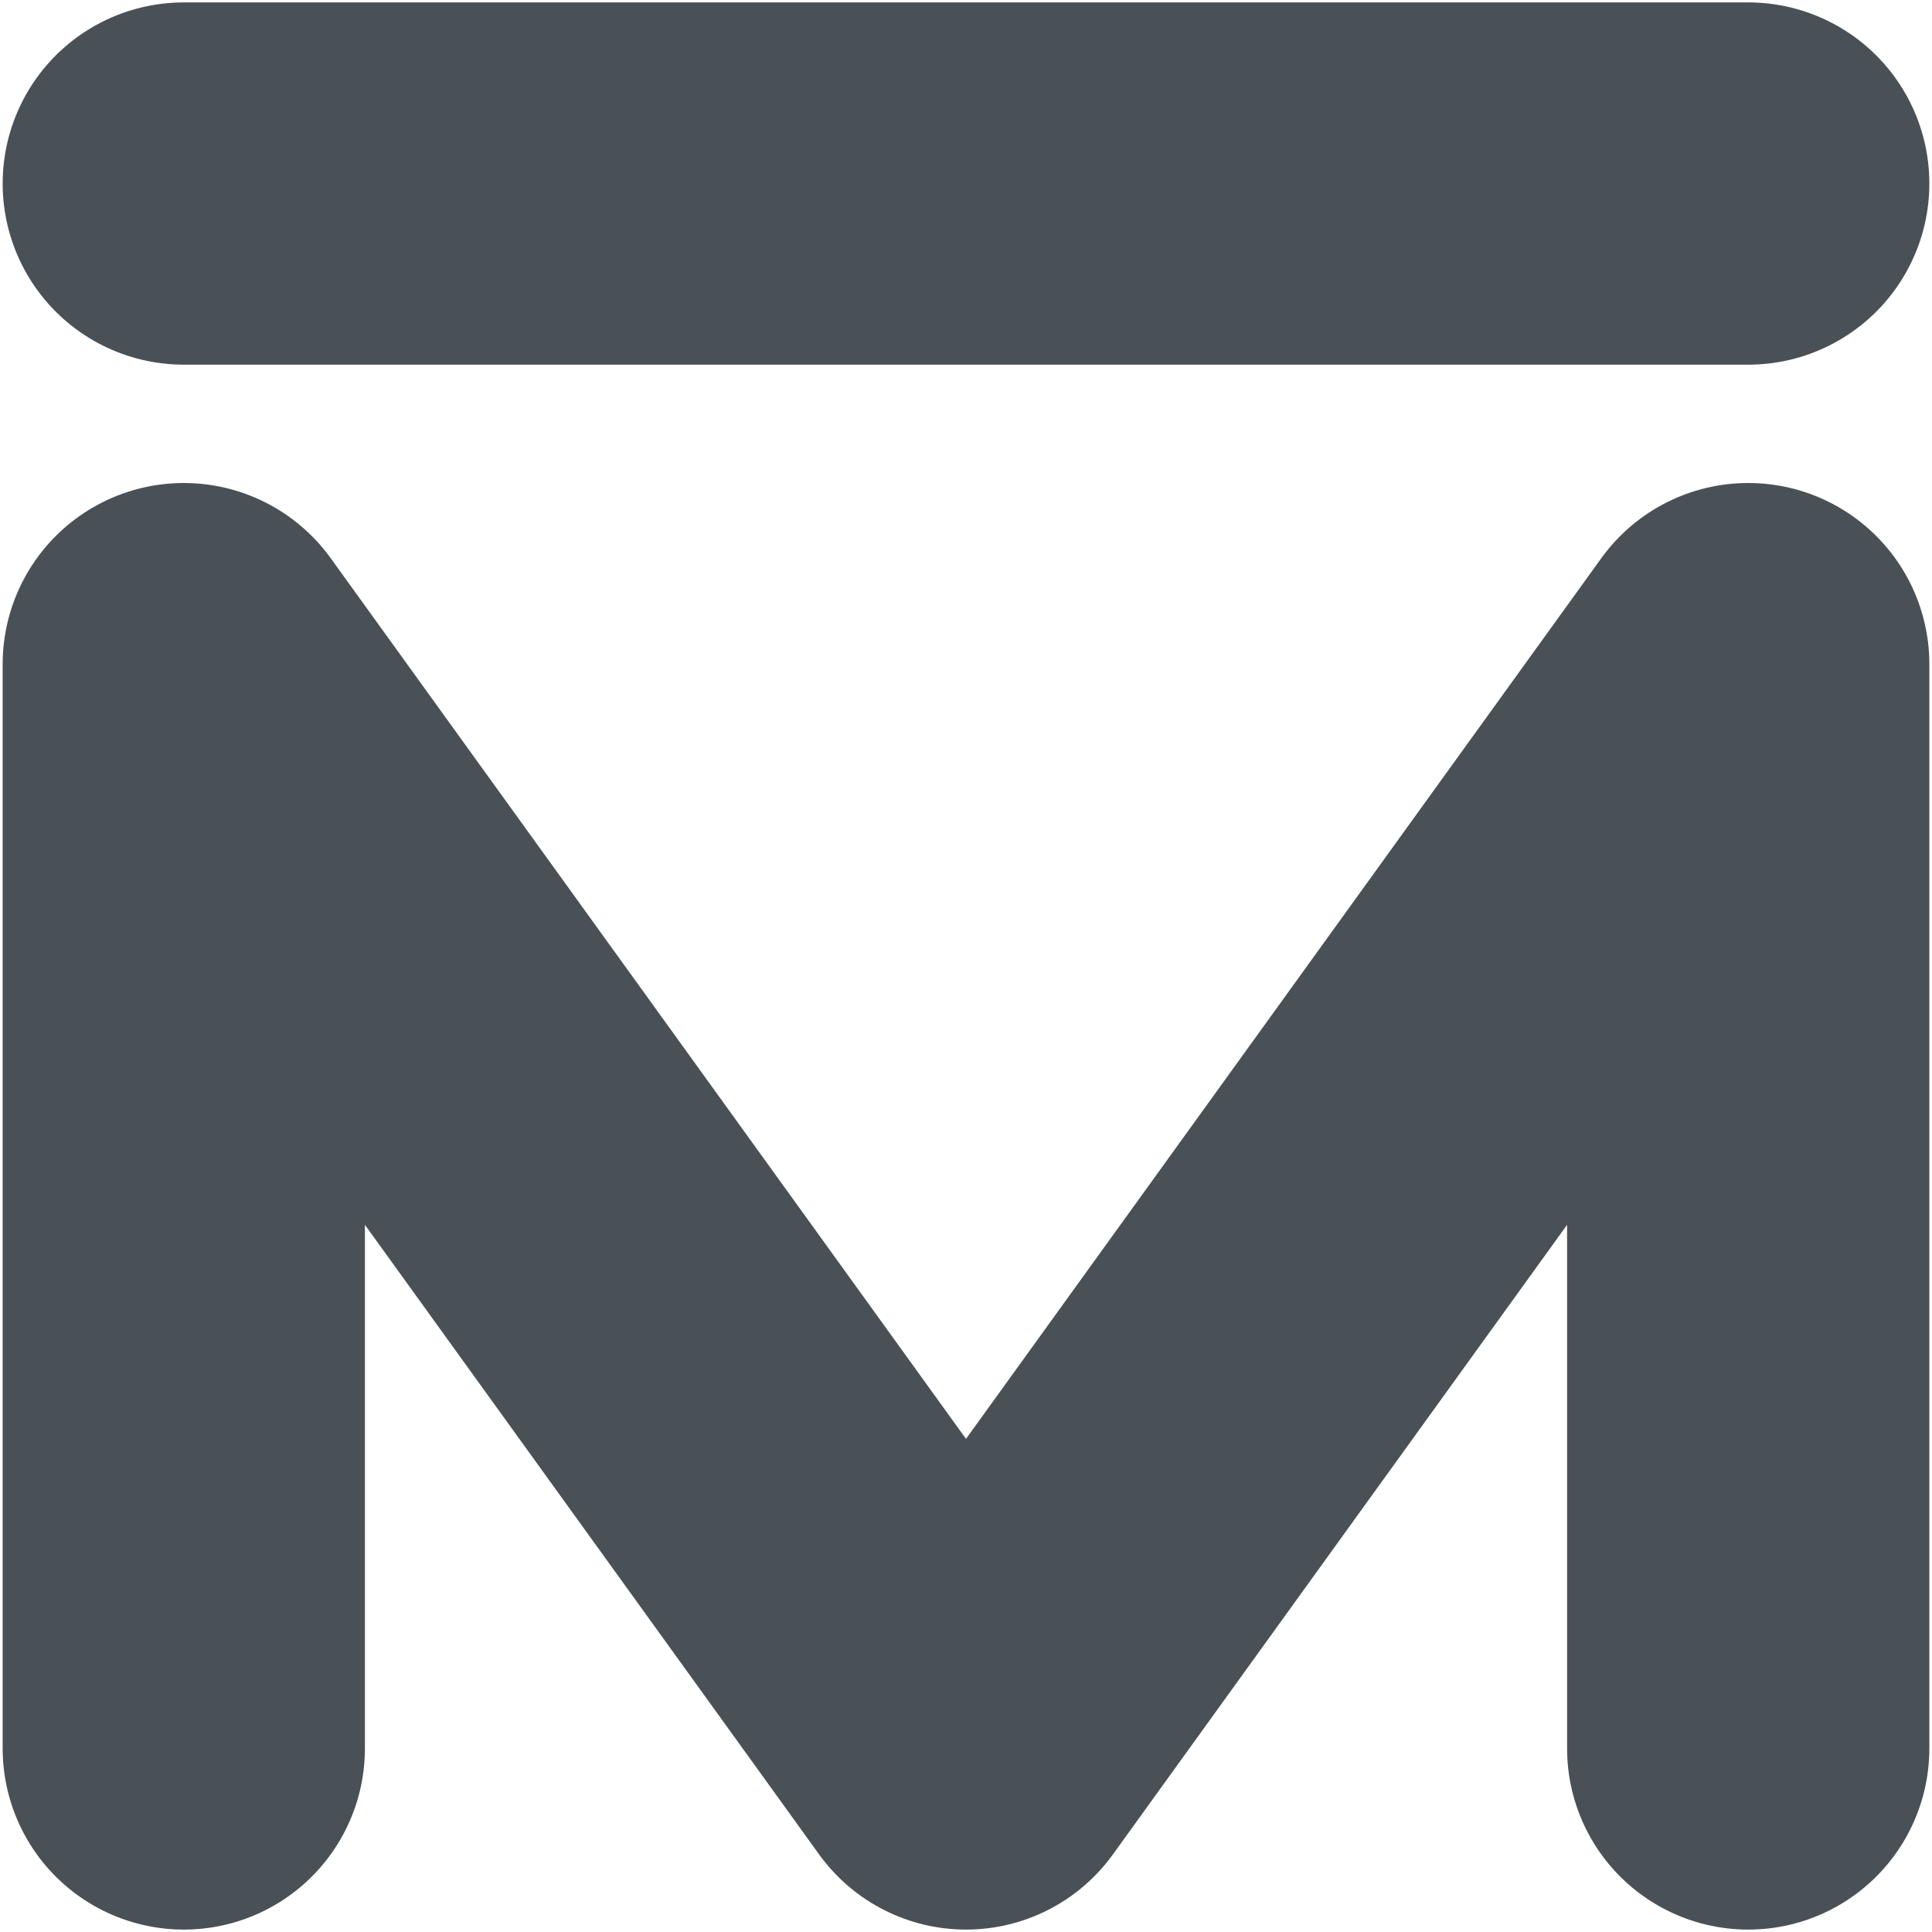 <svg xmlns="http://www.w3.org/2000/svg" width="16" height="16" version="1">
 <path style="fill:none;stroke:#495156;stroke-width:3;stroke-linecap:round;stroke-linejoin:round" d="M 1.522,14.48 V 5.5 L 8,14.48 14.478,5.5 v 8.98"/>
 <path style="fill:none;stroke:#495156;stroke-width:3;stroke-linecap:round;stroke-linejoin:round" d="M 1.522,1.52 H 14.478"/>
</svg>
